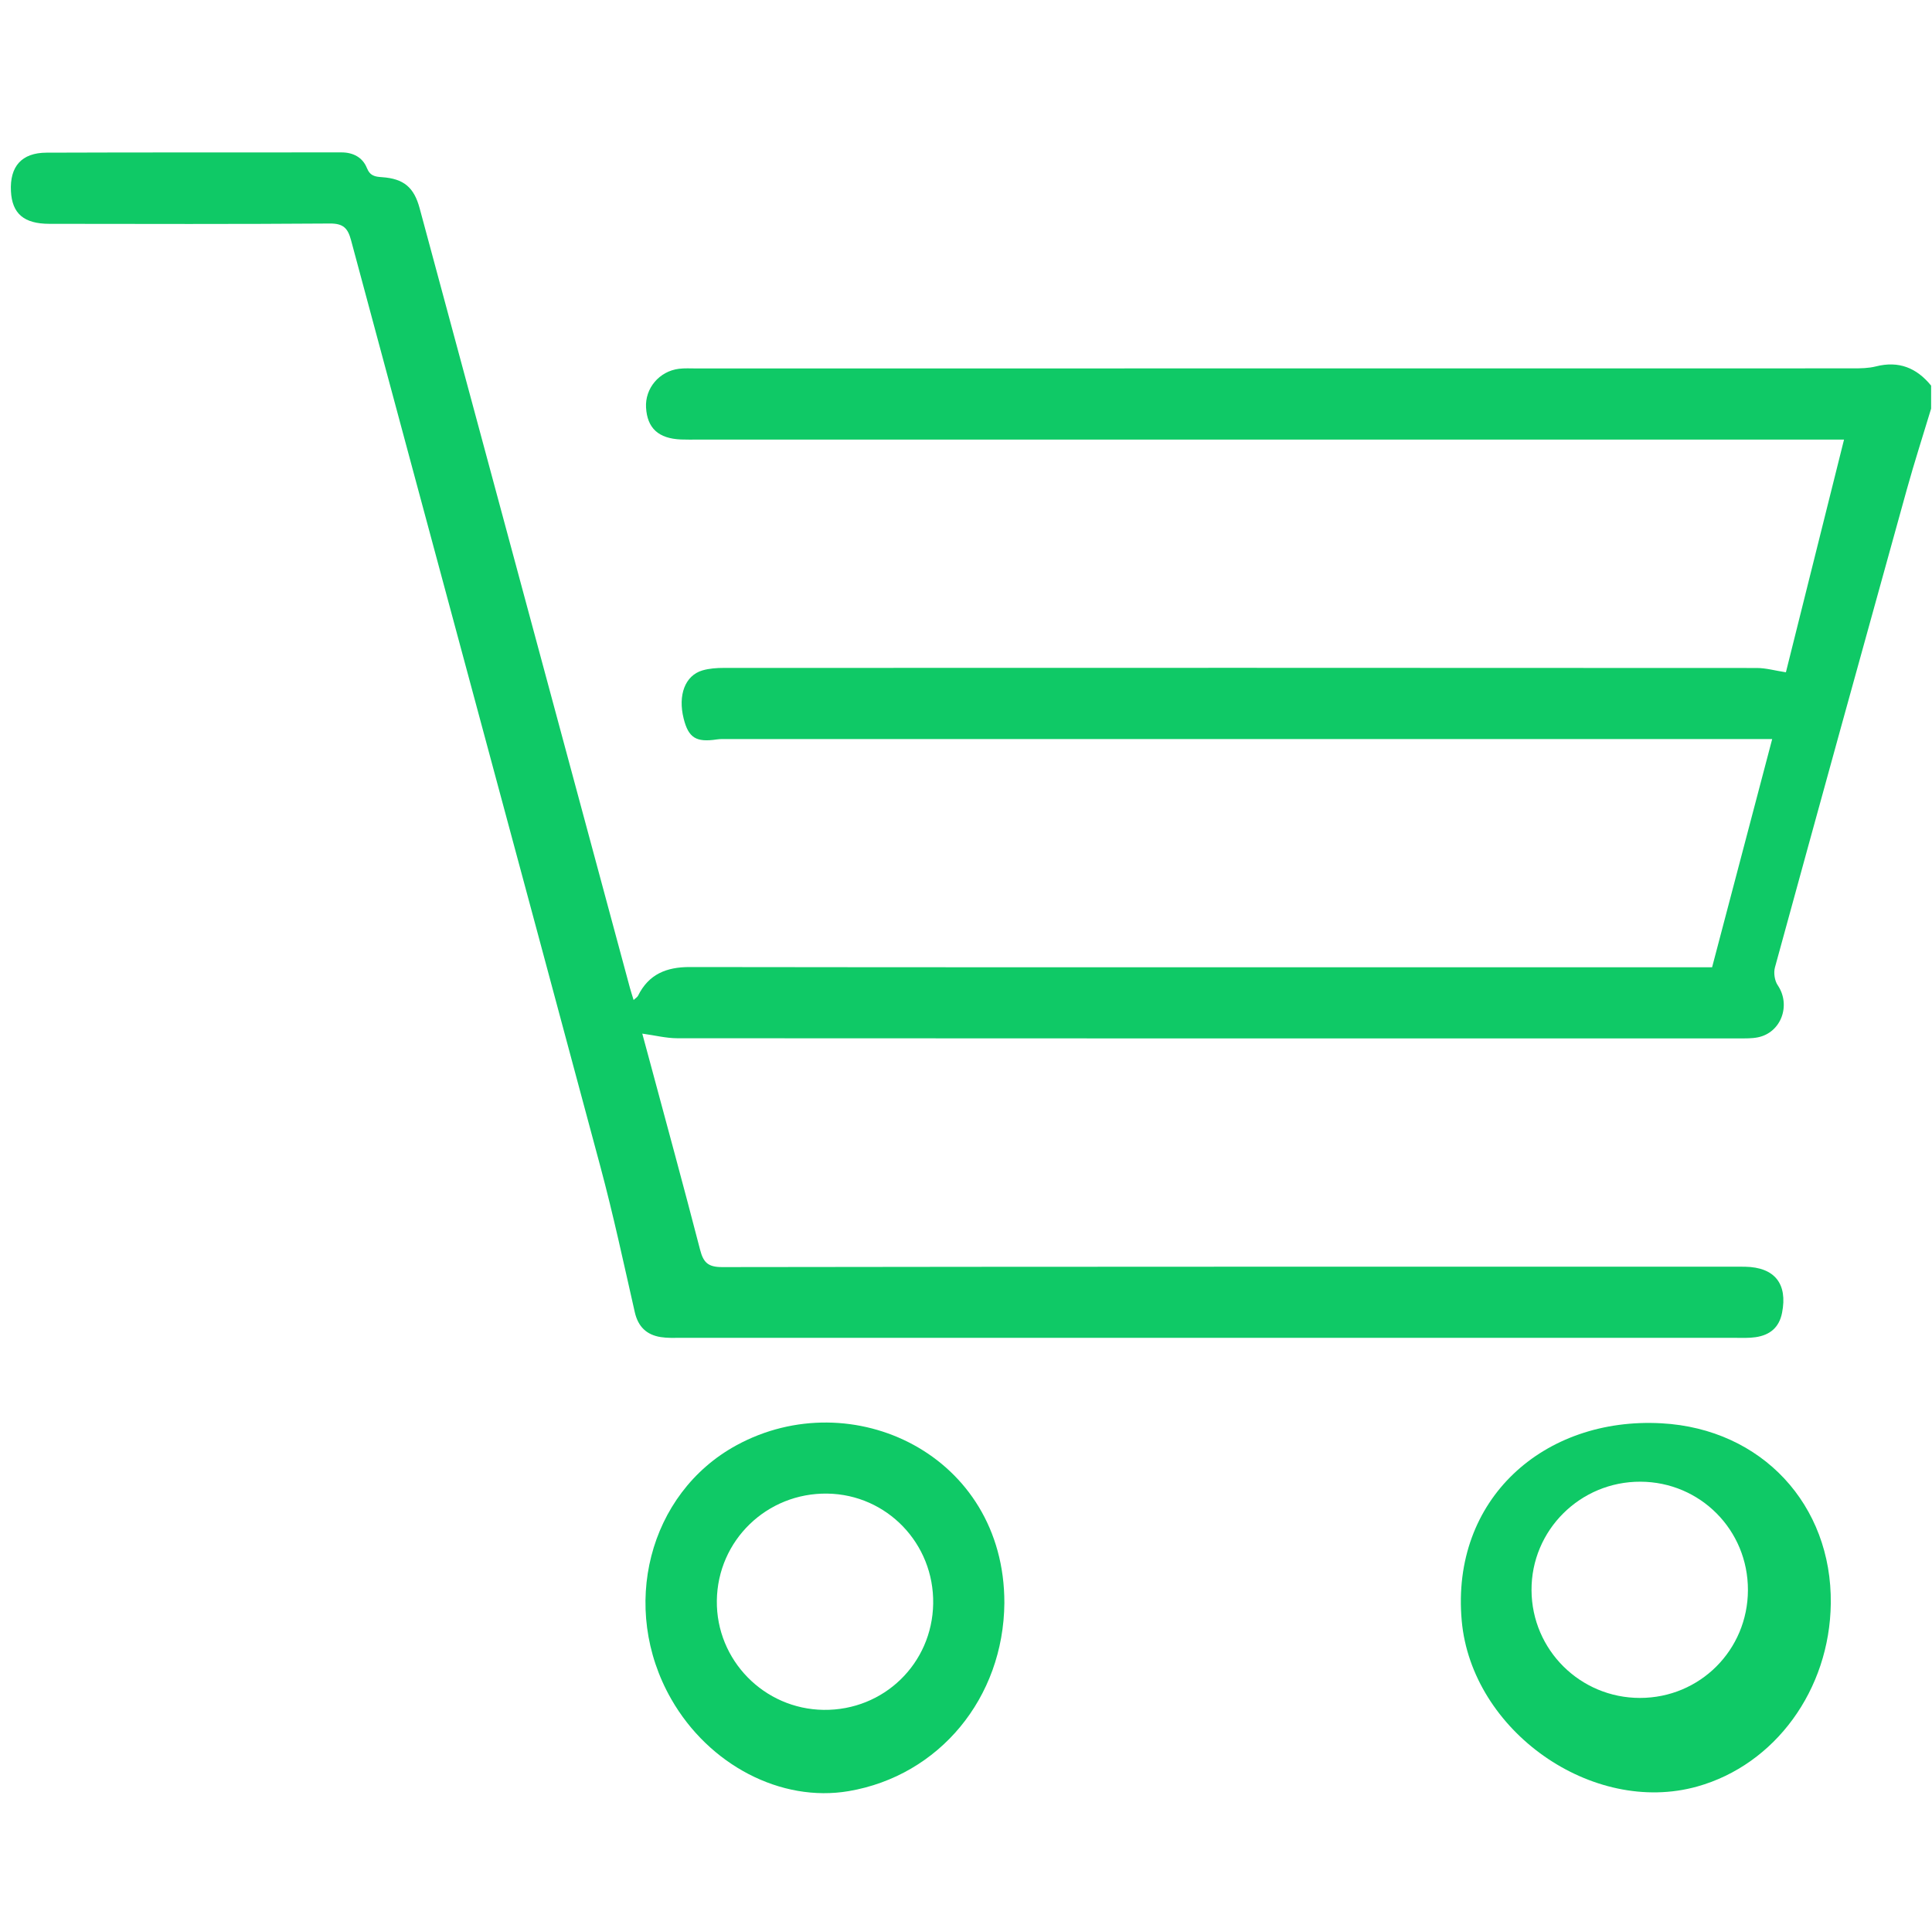 <?xml version="1.0" standalone="no"?><!DOCTYPE svg PUBLIC "-//W3C//DTD SVG 1.1//EN" "http://www.w3.org/Graphics/SVG/1.1/DTD/svg11.dtd"><svg t="1485868372477" class="icon" style="" viewBox="0 0 1026 1024" version="1.1" xmlns="http://www.w3.org/2000/svg" p-id="2501" xmlns:xlink="http://www.w3.org/1999/xlink" width="64.125" height="64"><defs><style type="text/css"></style></defs><path d="M1025.528 217.027c-4.318 14.31-8.913 28.543-12.909 42.943-23.474 84.573-46.846 169.174-70.029 253.827-0.781 2.852-0.174 7.023 1.466 9.438 7.154 10.533 1.904 25.172-10.529 27.688-3.204 0.648-6.586 0.566-9.886 0.567-187.976 0.025-375.952 0.044-563.929-0.081-5.936-0.004-11.87-1.53-18.627-2.459 1.169 4.314 2.568 9.447 3.949 14.586 8.976 33.416 18.119 66.789 26.779 100.286 1.738 6.719 4.247 9.135 11.676 9.124 178.297-0.266 356.595-0.207 534.891-0.207 2.802 0 5.605-0.04 8.405 0.015 15.715 0.308 22.613 9.084 19.594 24.457-1.554 7.917-6.524 11.841-14.007 12.958-3.5 0.522-7.114 0.356-10.677 0.356-186.703 0.014-373.405 0.014-560.109-0.001-3.562 0-7.182 0.158-10.674-0.396-7.541-1.193-12.044-5.511-13.804-13.255-5.85-25.732-11.369-51.566-18.203-77.044-44.028-164.147-88.4-328.2-132.496-492.328-1.703-6.338-4.127-8.839-11.196-8.788-49.666 0.362-99.335 0.226-149.005 0.164C12.647 118.86 6.411 113.416 5.809 101.538c-0.664-13.1 5.633-20.406 18.862-20.457 52.215-0.202 104.43-0.072 156.646-0.144 6.317-0.009 11.274 2.74 13.484 8.209 1.76 4.354 4.354 4.691 8.089 4.951 11.503 0.799 16.961 5.38 19.953 16.471 37.239 138.045 74.461 276.094 111.696 414.14 0.524 1.941 1.167 3.849 1.937 6.375 1.079-1.007 1.979-1.495 2.351-2.246 5.659-11.443 15.04-15.268 27.483-15.249 133.213 0.192 266.427 0.12 399.641 0.119 44.574 0 89.148 0 133.723 0 3.023 0 6.046 0 9.541 0 10.609-40.286 21.087-80.078 31.919-121.211-3.294 0-5.681 0-8.069 0-182.118-0.001-364.236-0.002-546.354 0.006-2.034 0-4.1-0.089-6.099 0.211-10.952 1.643-14.998-0.868-17.552-11.074-3.132-12.518 0.752-22.895 9.994-25.596 3.593-1.05 7.521-1.32 11.296-1.321 182.882-0.06 365.764-0.069 548.647 0.042 4.816 0.003 9.629 1.394 15.418 2.288 10.016-40.1 20.322-81.361 30.869-123.589-4.442 0-7.696 0-10.95 0-199.183 0-398.367 0-597.55-0.001-3.057 0-6.117 0.079-9.169-0.052-11.942-0.514-17.886-5.979-18.53-16.935-0.602-10.232 7.016-19.326 17.494-20.618 3.015-0.371 6.104-0.174 9.159-0.174 204.787-0.006 409.574 0 614.361-0.046 4.041-0.001 8.224-0.049 12.098-1.035 12.162-3.092 21.653 0.769 29.331 10.2C1025.528 208.875 1025.528 212.951 1025.528 217.027z" p-id="2502" fill="#0fc966"></path><path d="M972.254 851.585c-0.553 45.859-29.548 85.623-70.887 97.209-55.774 15.632-119.862-29.518-125.112-88.054-5.796-64.625 43.69-108.302 106.15-104.837C935.756 758.863 972.884 799.313 972.254 851.585zM870.924 901.761c31.798-0.007 57.248-25.435 57.324-57.276 0.076-31.852-25.266-57.424-57.046-57.564-32.039-0.14-58.057 25.785-57.877 57.67C813.503 876.279 839.186 901.769 870.924 901.761z" p-id="2503" fill="#0fc966"></path><path d="M533.377 851.353c-0.424 50.419-34.586 91.706-82.663 99.9-35.847 6.11-74.217-13.798-94.268-48.912-27.58-48.301-12.111-109.26 34.662-134.767C452.365 734.169 533.519 772.643 533.377 851.353zM437.414 908.099c31.904 0.395 57.648-24.58 58.156-56.417 0.509-31.878-24.564-57.96-56.182-58.44-32.137-0.488-58.316 24.861-58.707 56.848C380.294 881.682 405.748 907.707 437.414 908.099z" p-id="2504" fill="#0fc966"></path></svg>